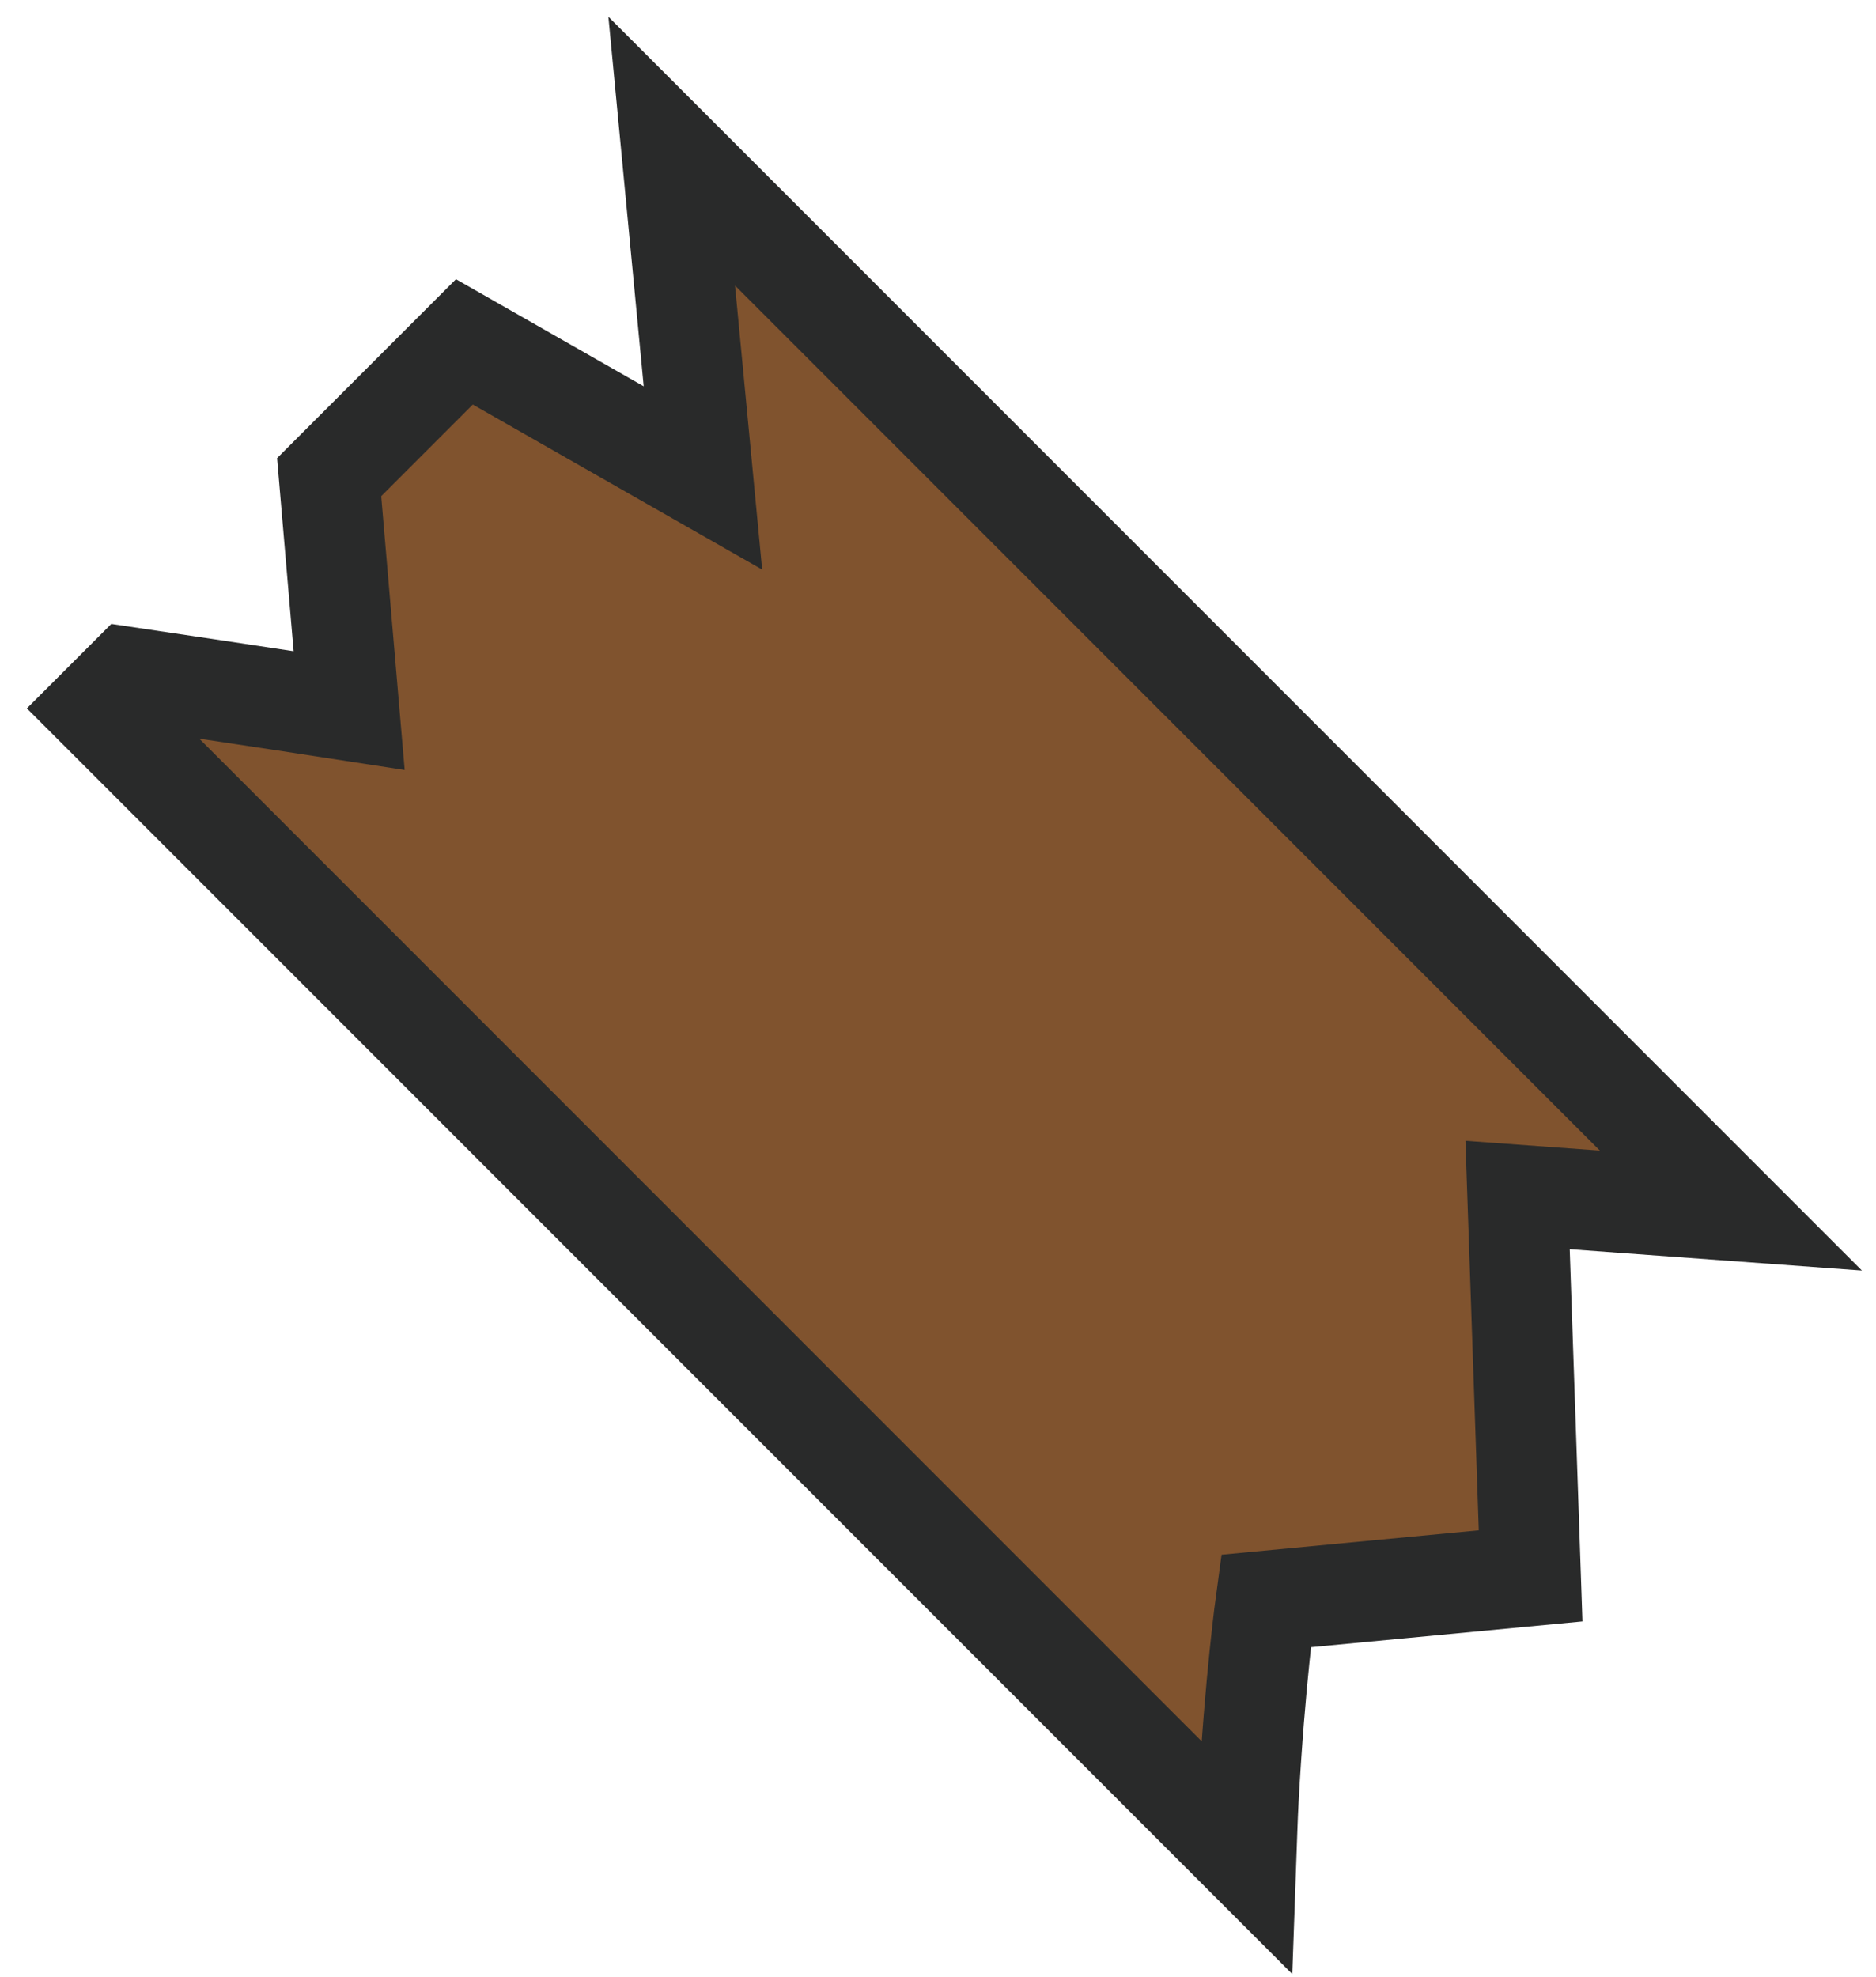<svg width="56" height="59" viewBox="0 0 56 59" fill="none" xmlns="http://www.w3.org/2000/svg">
<g clip-path="url(#clip0_3030_138)">
<path d="M20.051 4.511L20.983 14.264L13.862 10.203L9.825 14.24L10.422 21.206C10.422 21.206 7.492 20.754 3.85 20.215L2.924 21.141L37.2 55.417C37.221 54.832 37.237 54.226 37.267 53.689C37.315 52.808 37.371 51.998 37.429 51.279C37.487 50.56 37.546 49.934 37.6 49.415C37.707 48.378 37.789 47.78 37.789 47.78L45.69 47.03L45.301 35.664L51.669 36.129L20.051 4.511Z" fill="#80532E" stroke="#292A2A" stroke-width="3" stroke-linecap="square"/>
</g>
<defs>
<clipPath id="clip0_3030_138">
<rect width="54.778" height="58.414" fill="white" transform="translate(0.803 0.5)"/>
</clipPath>
</defs>
</svg>
